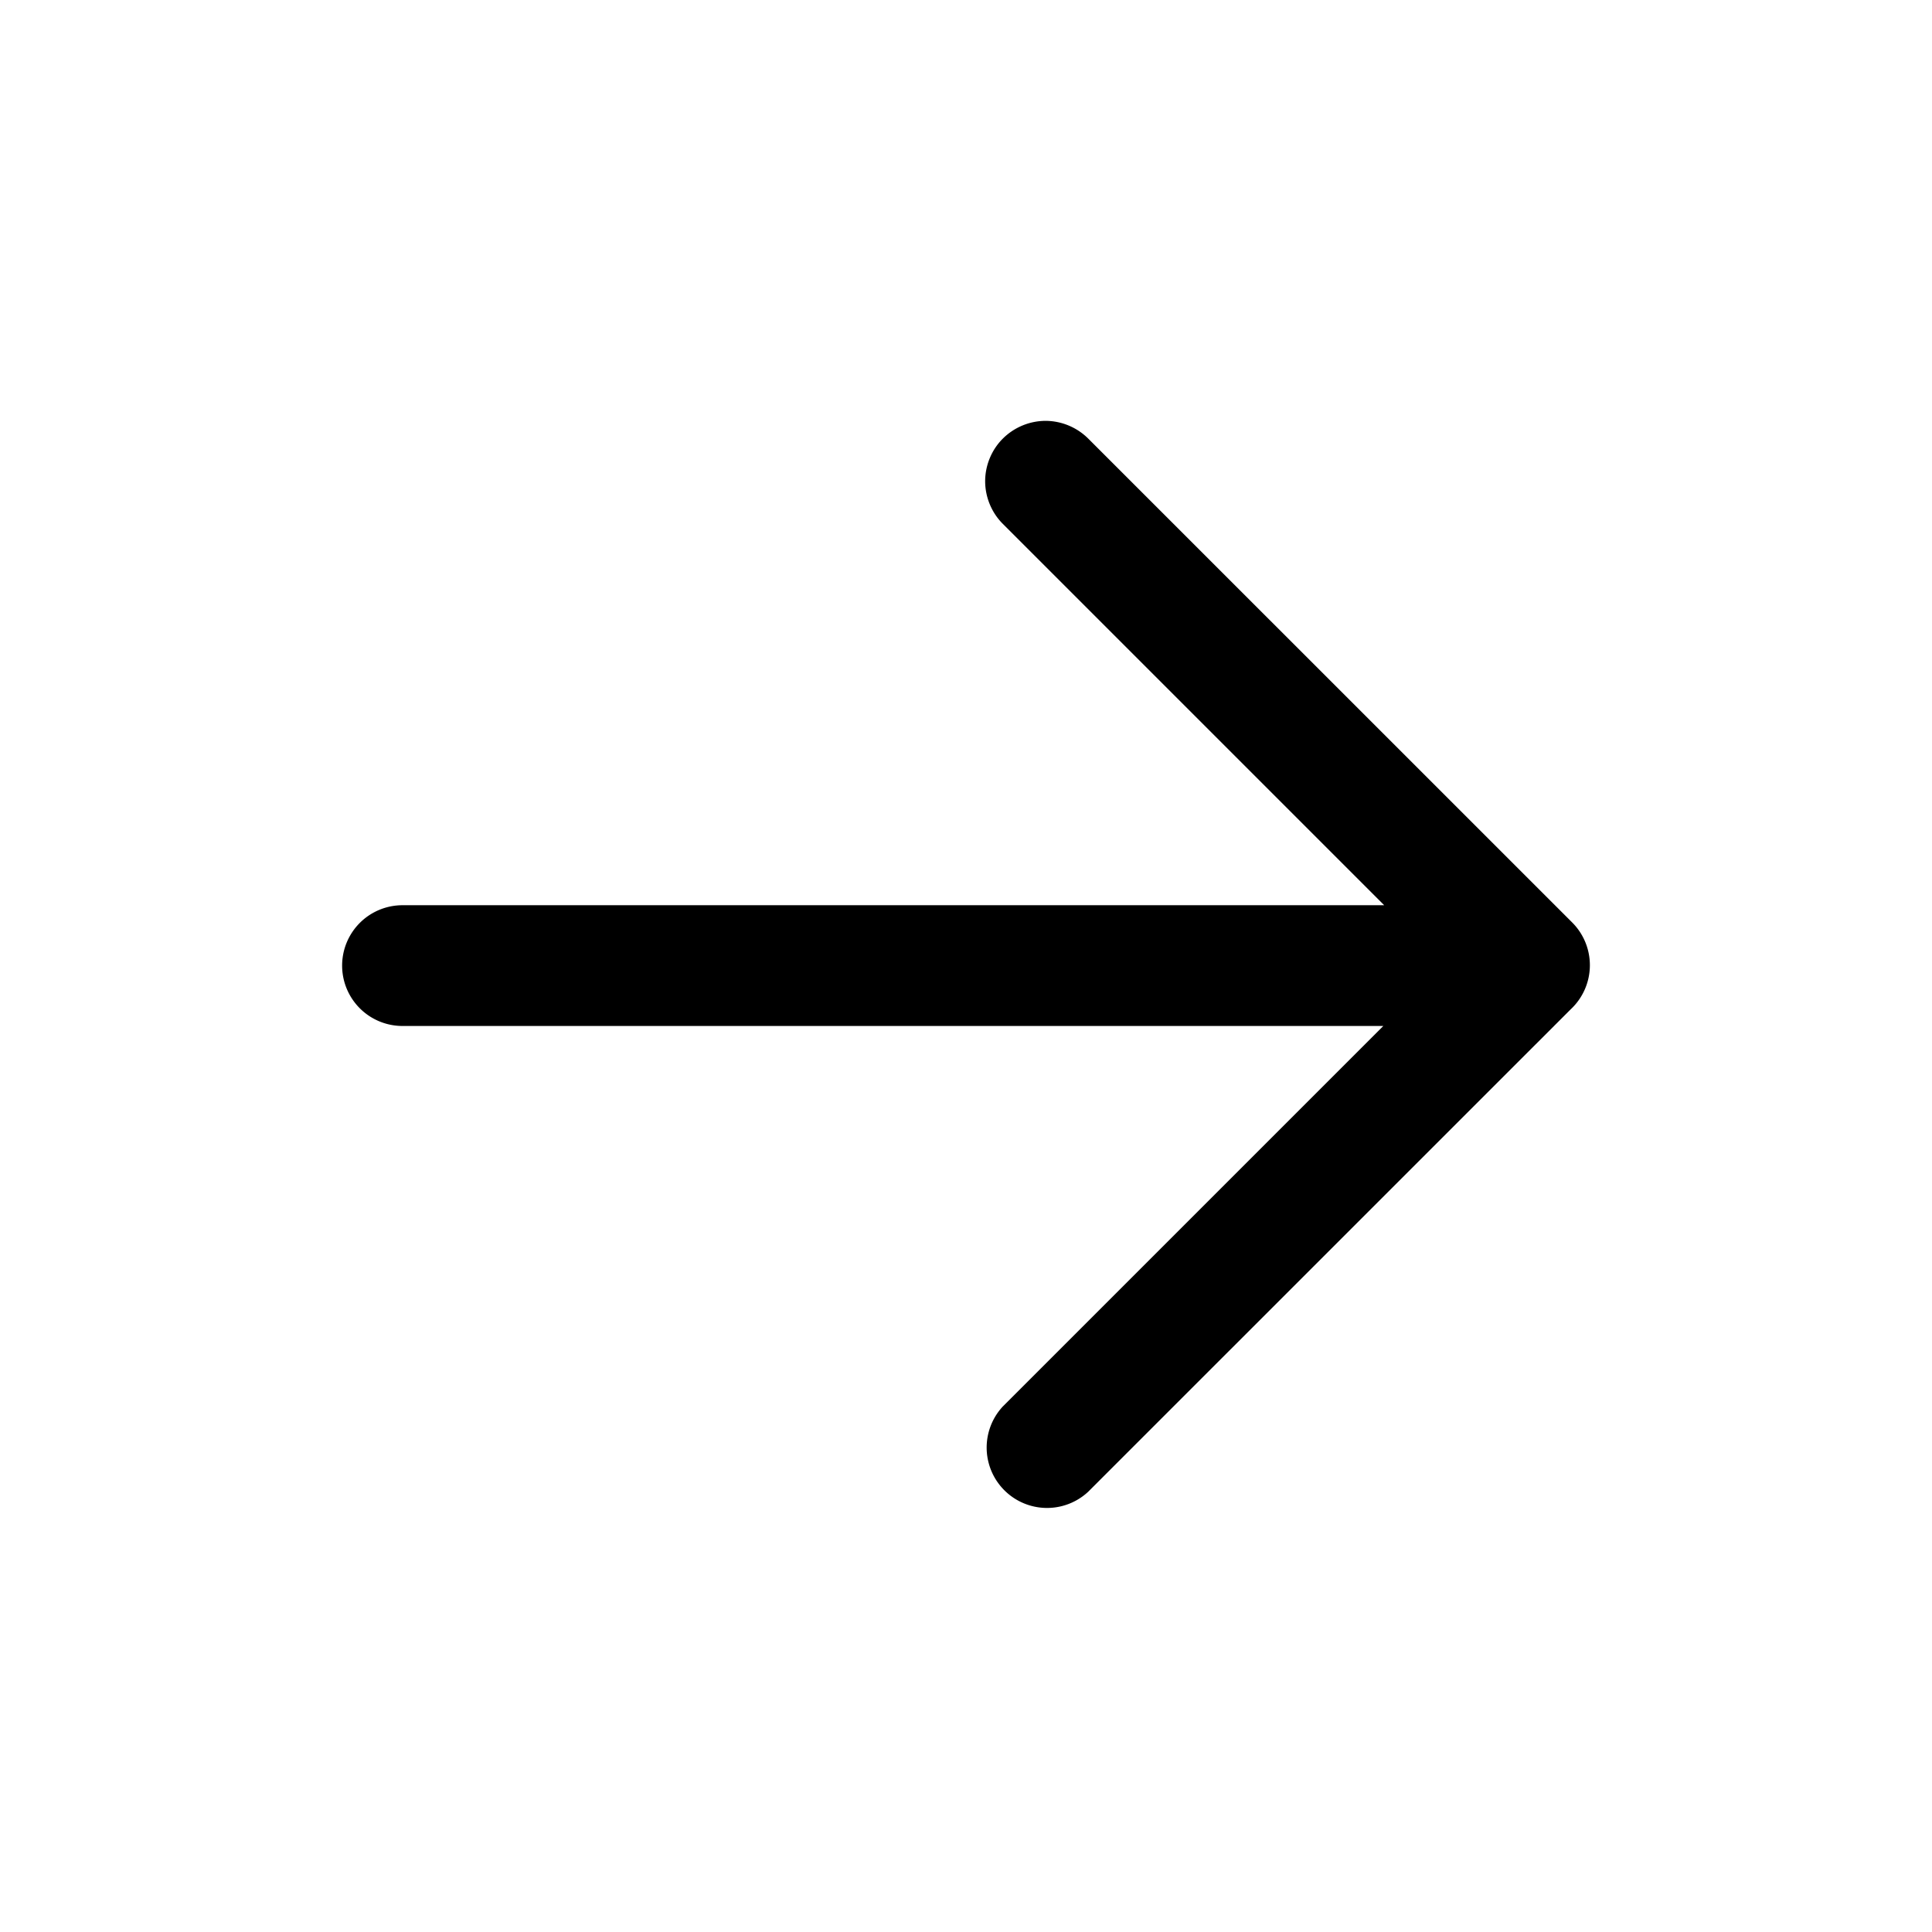 <svg xmlns:xlink="http://www.w3.org/1999/xlink" xmlns="http://www.w3.org/2000/svg" class="uxicon-svg-container hf-n1u4vjth" height="1.5" width="1.5" role="presentation"><defs><symbol id="svg-container-arrow-right" viewBox="0 0 24 24"><path d="M5 12.745h12.184l-4.726 4.726a.75.75 0 001.06 1.06l5.994-5.993a.75.75 0 00.238-.543v-.006a.75.75 0 00-.22-.53l-6.012-6.011a.757.757 0 00-.53-.22.757.757 0 00-.53.22c-.14.139-.22.333-.22.53s.08.391.22.53l4.737 4.737H5a.75.75 0 000 1.5z"></path></symbol></defs><use fill="black" xlink:href="#svg-container-arrow-right"></use></svg>